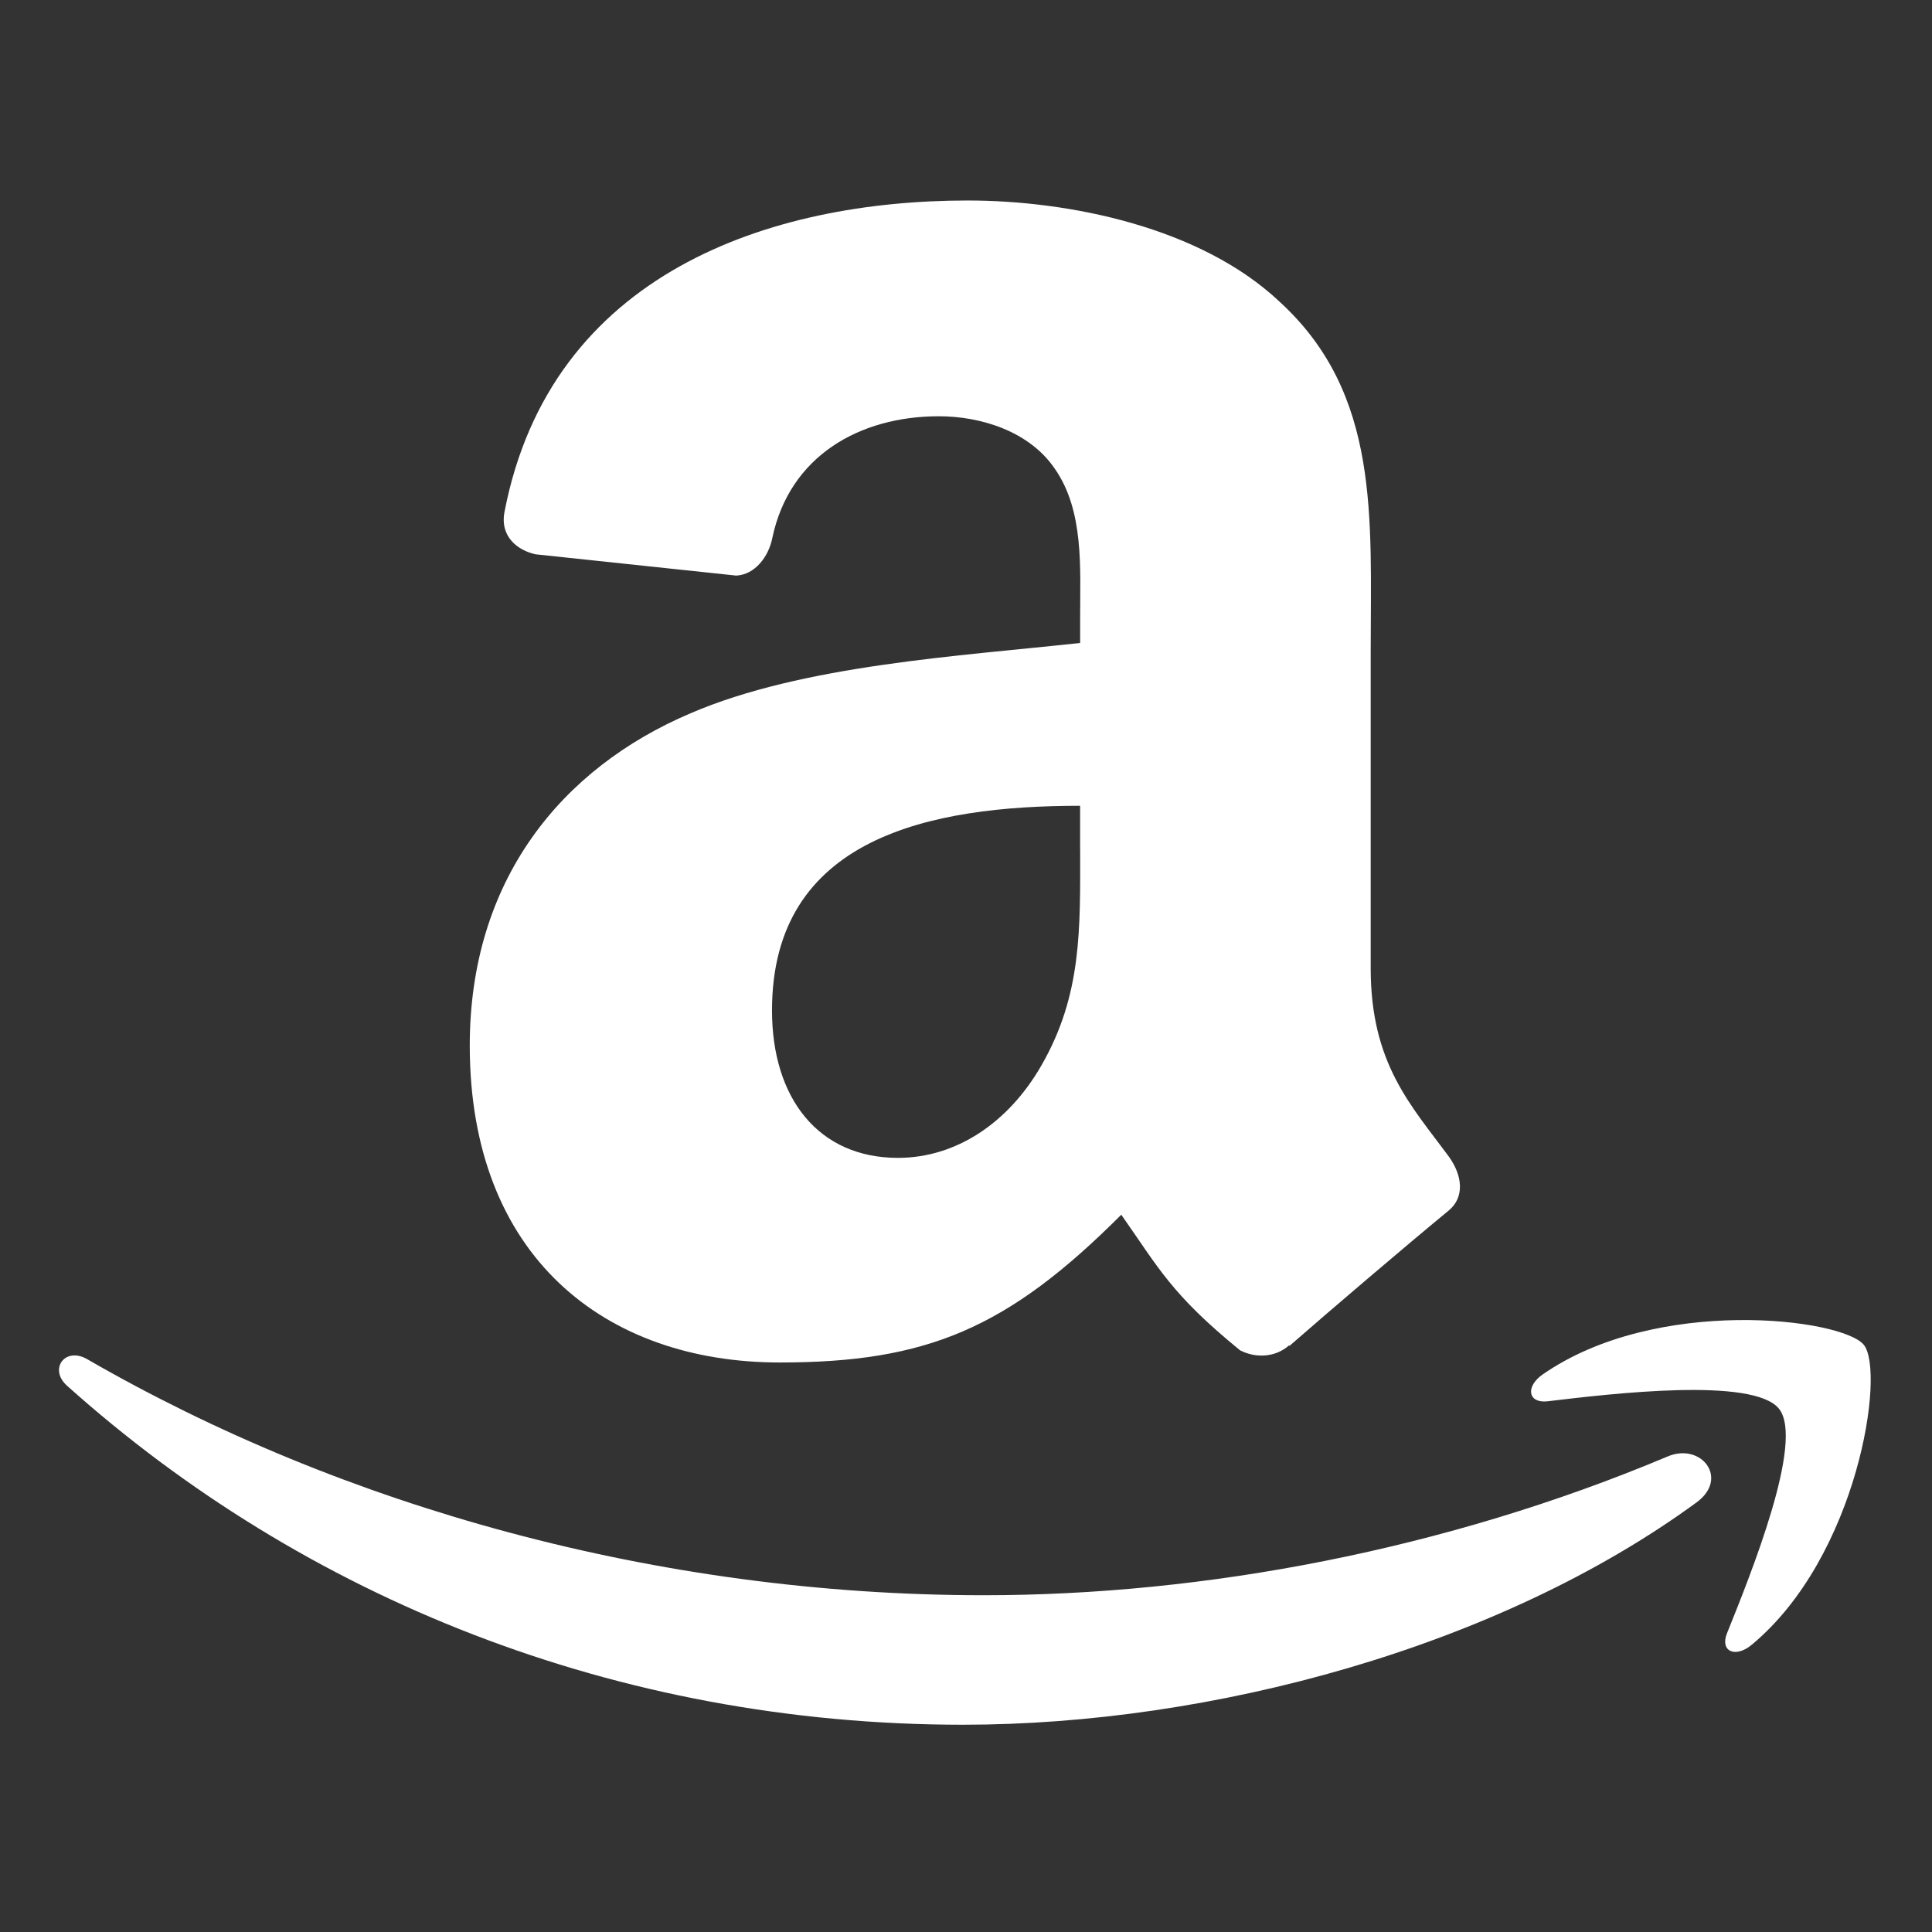 <svg xmlns="http://www.w3.org/2000/svg" id="payment-method-amazon" viewBox="0 0 68 68"><rect x="0" y="0" width="68" height="68" fill="#333333" stroke="none"/><g id="Icons-/-APPS-/-EXTERNAL-/-AMAZON-1" stroke="none" stroke-width="1" fill="none" fill-rule="evenodd"><path d="M50.999,40.715 C49.67,38.91 48.244,37.442 48.244,34.083 L48.244,22.935 C48.244,18.211 48.589,13.873 45.041,10.623 C42.248,7.987 37.609,7.057 34.061,7.057 C27.122,7.057 19.381,9.597 17.757,18.015 C17.586,18.909 18.247,19.377 18.847,19.509 L25.913,20.259 C26.575,20.226 27.052,19.588 27.181,18.945 C27.786,16.044 30.261,14.651 33.042,14.651 C34.542,14.651 36.245,15.189 37.133,16.509 C38.155,17.979 38.017,19.999 38.017,21.696 L38.017,22.63 C33.791,23.094 28.263,23.402 24.305,25.105 C19.739,27.046 16.534,30.994 16.534,36.799 C16.534,44.237 21.304,47.955 27.446,47.955 C32.629,47.955 35.466,46.755 39.465,42.754 C40.791,44.641 41.225,45.55 43.644,47.525 C44.187,47.809 44.886,47.782 45.367,47.355 L45.368,47.353 L45.385,47.371 C46.841,46.1 49.485,43.845 50.975,42.619 C51.571,42.139 51.465,41.363 50.999,40.715 Z M36.654,37.5 C35.496,39.518 33.653,40.753 31.604,40.753 C28.811,40.753 27.172,38.66 27.172,35.564 C27.172,29.468 32.745,28.361 38.016,28.361 L38.016,29.906 L38.018,29.906 C38.018,32.694 38.085,35.016 36.654,37.5 Z" id="path3673" fill="#FFF" fill-rule="nonzero"></path><path d="M59.714,52.879 C52.734,57.987 42.613,60.705 33.895,60.705 C21.683,60.705 10.682,56.228 2.359,48.773 C1.706,48.187 2.288,47.386 3.073,47.841 C12.055,53.026 23.16,56.147 34.631,56.147 C42.369,56.147 50.874,54.555 58.7,51.261 C59.88,50.765 60.87,52.034 59.714,52.879 L59.714,52.879 Z" id="path3719" fill="#FFF" fill-rule="nonzero"></path><path d="M62.618,49.588 C61.726,48.456 56.715,49.052 54.468,49.321 C53.784,49.4 53.679,48.811 54.293,48.379 C58.289,45.595 64.837,46.401 65.599,47.332 C66.366,48.275 65.398,54.786 61.653,57.892 C61.076,58.372 60.529,58.119 60.784,57.487 C61.626,55.397 63.514,50.723 62.618,49.588 Z" id="path3721" fill="#FFF" fill-rule="nonzero"></path></g></svg>